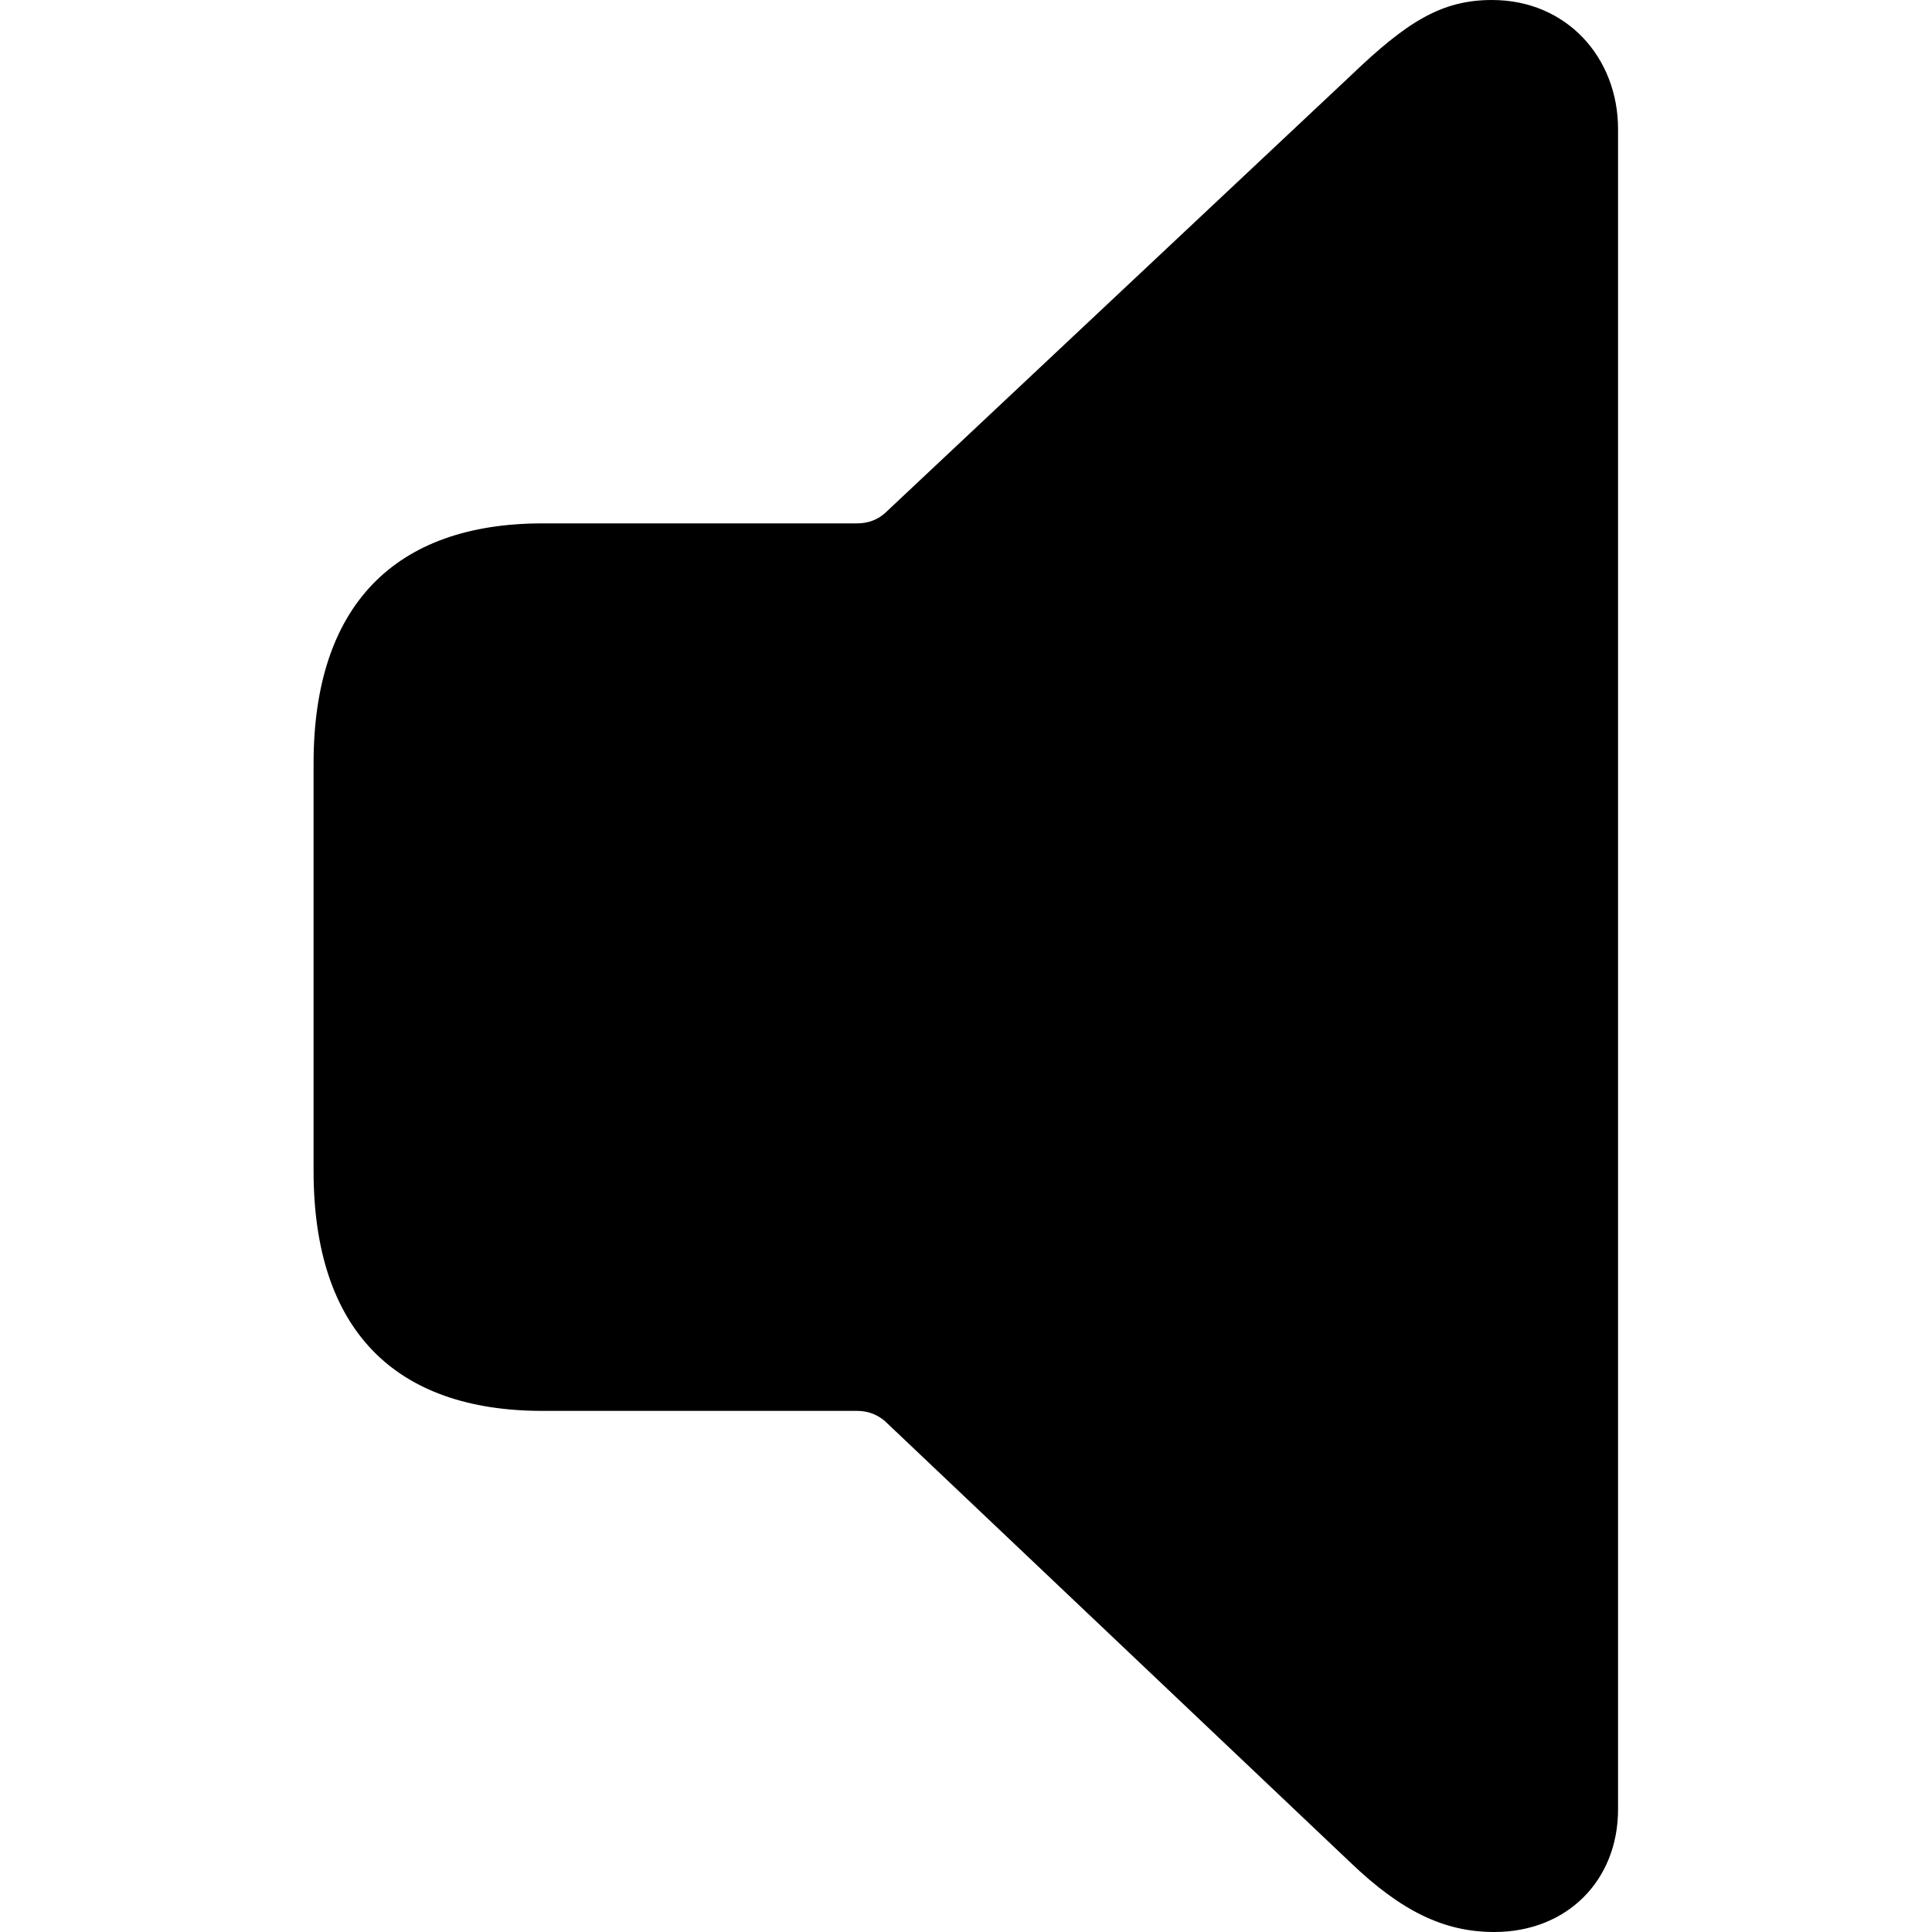 <?xml version="1.0" ?><!-- Generator: Adobe Illustrator 25.0.0, SVG Export Plug-In . SVG Version: 6.00 Build 0)  --><svg xmlns="http://www.w3.org/2000/svg" xmlns:xlink="http://www.w3.org/1999/xlink" version="1.1" id="Layer_1" x="0px" y="0px" viewBox="0 0 512 512" style="enable-background:new 0 0 512 512;" xml:space="preserve">
<path d="M396,512c19.2,0,32.8-13.6,32.8-32.5V34.2c0-18.9-13.6-34.2-33.4-34.2c-13.4,0-22.6,5.8-37.4,20L234.4,136.1  c-2,1.7-4.4,2.6-7.3,2.6h-83.3c-39.2,0-60.7,21.8-60.7,63.6v108c0,42.1,21.5,63.6,60.7,63.6h83.3c2.9,0,5.2,0.9,7.3,2.6L358,493.7  C371.4,506.5,382.7,512,396,512z"/>
</svg>